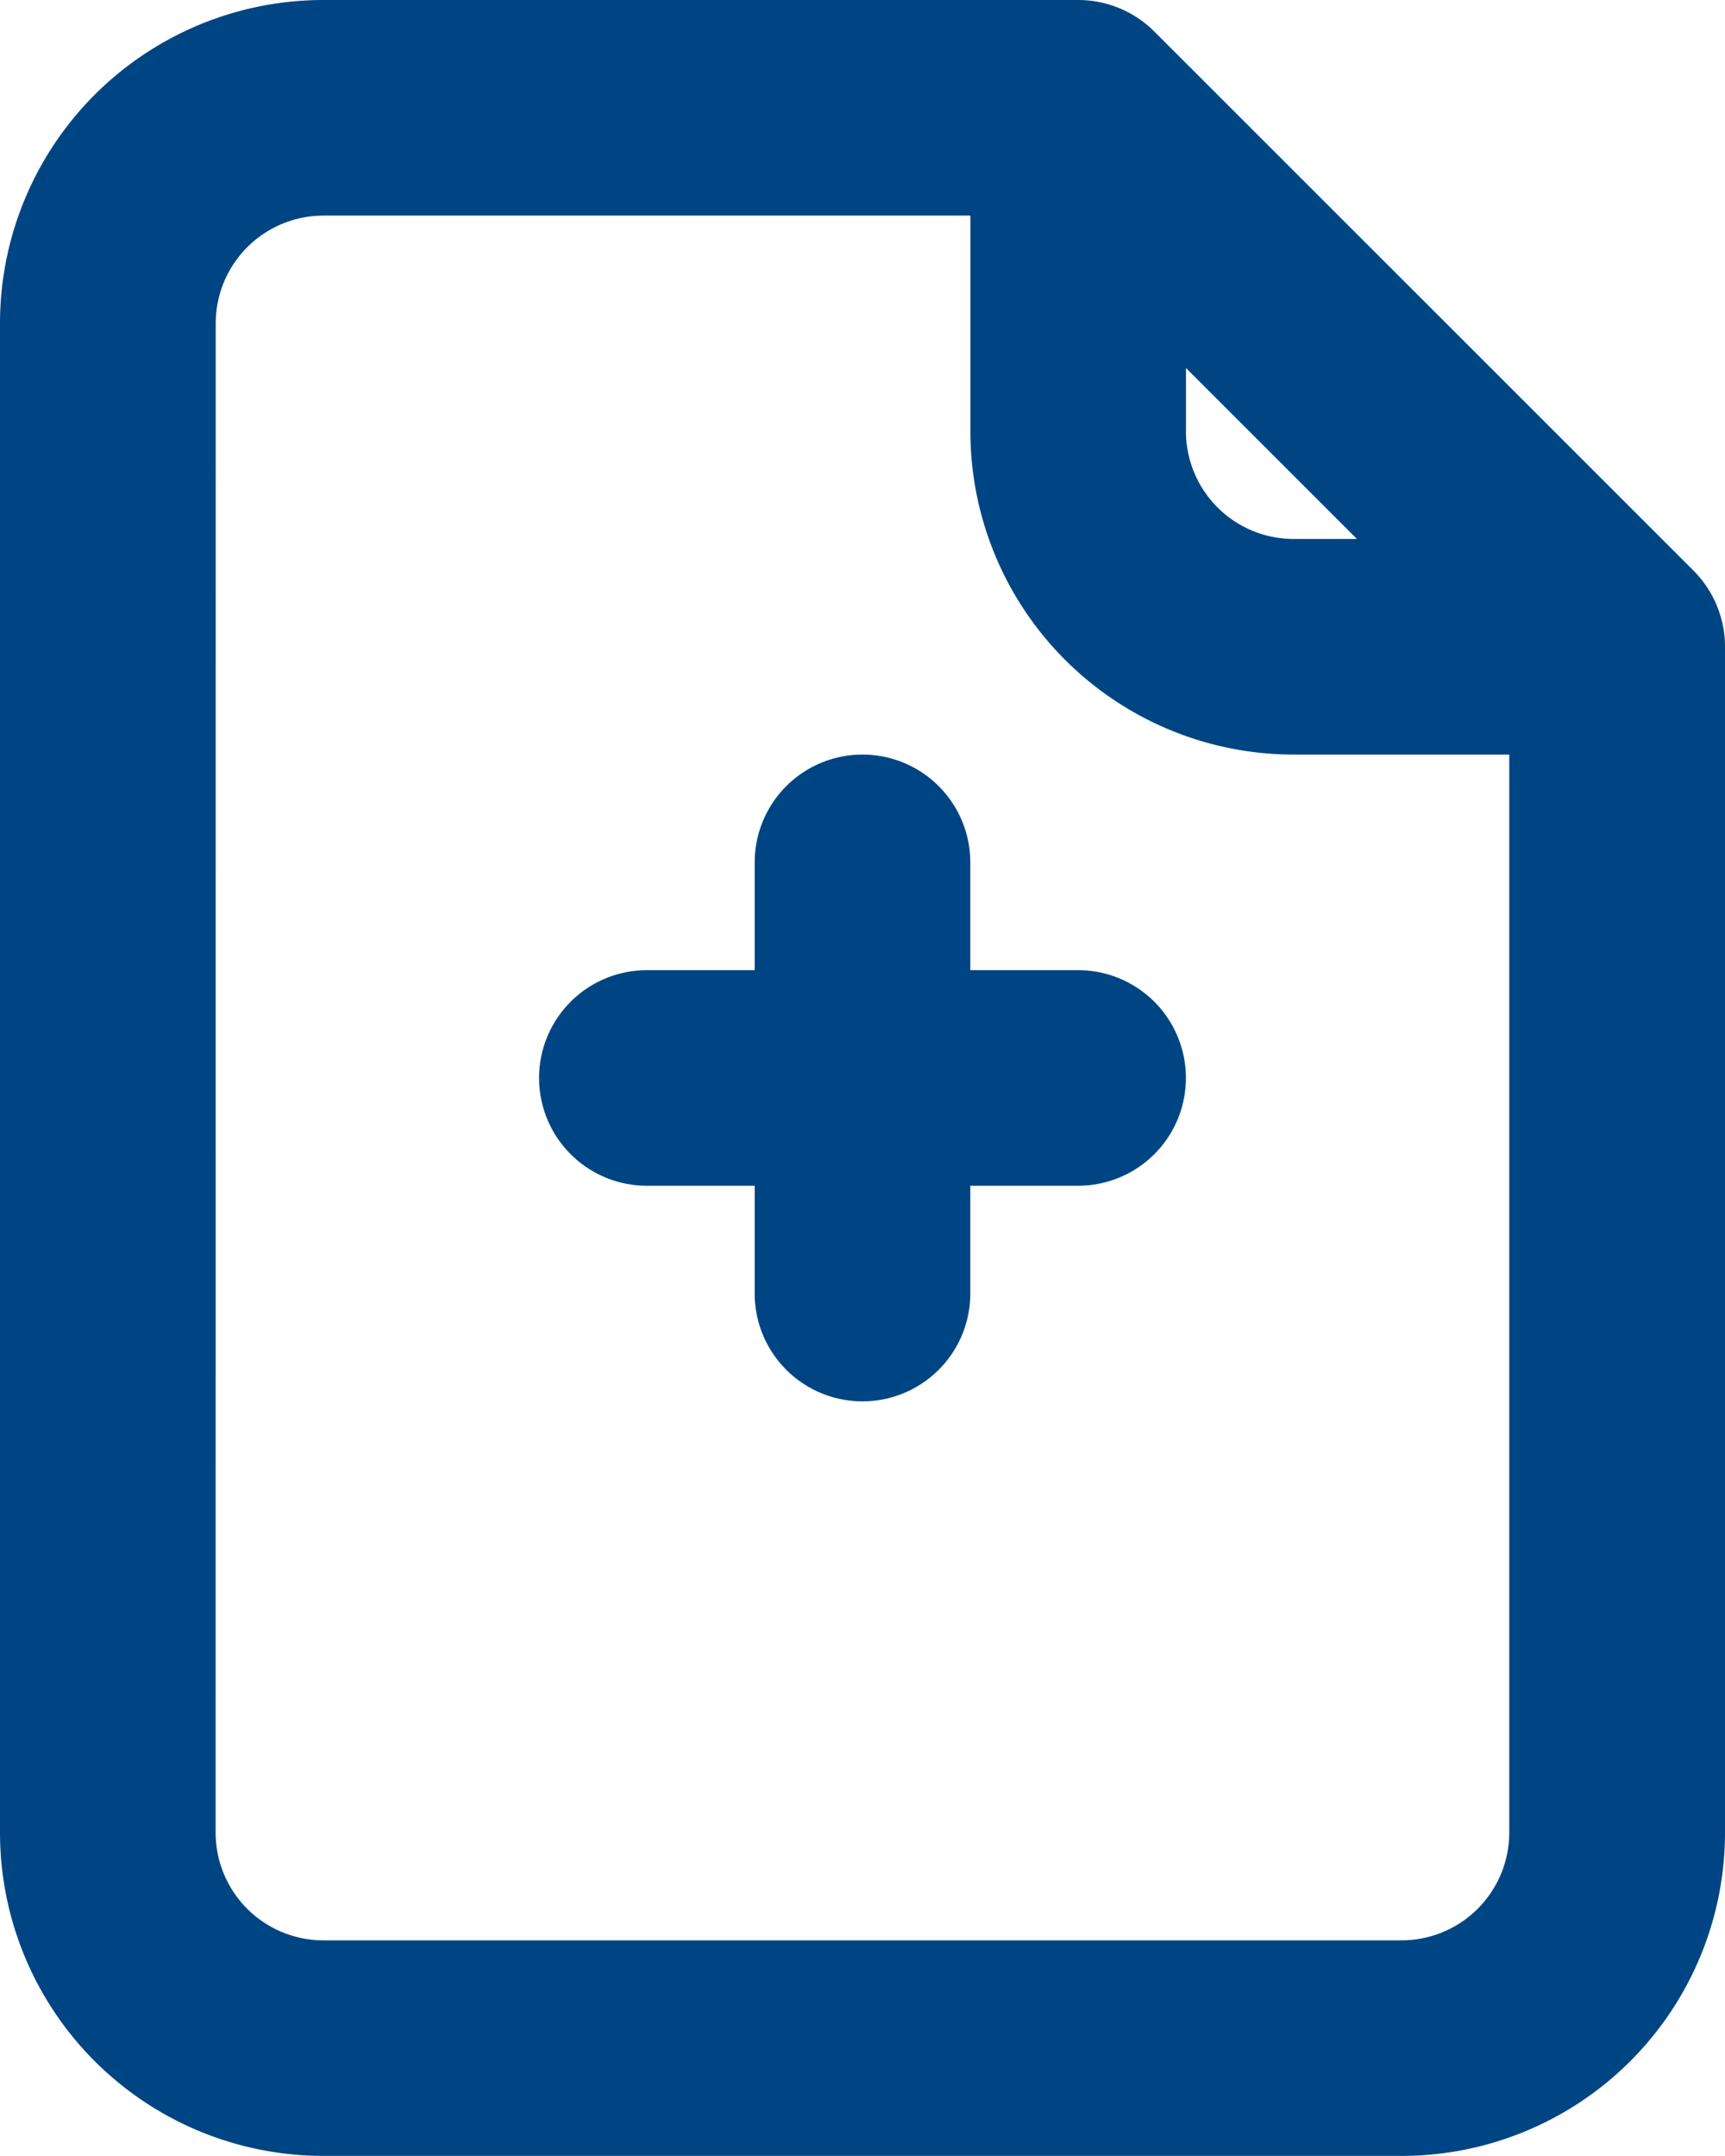 <svg id="noun-add-5433277" xmlns="http://www.w3.org/2000/svg" width="77.833" height="97.288" viewBox="0 0 77.833 97.288">
  <path id="Caminho_9512" data-name="Caminho 9512" d="M280,224.593a4.864,4.864,0,0,1,4.864-4.864h4.865v-4.865a4.864,4.864,0,1,1,9.728,0v4.865h4.865a4.864,4.864,0,1,1,0,9.728h-4.865v4.865a4.864,4.864,0,1,1-9.728,0v-4.865h-4.865A4.864,4.864,0,0,1,280,224.593Z" transform="translate(-255.677 -175.949)" fill="#004583"/>
  <path id="Caminho_9513" data-name="Caminho 9513" d="M241.163,129.364a14.593,14.593,0,0,1-14.593,14.593H177.923a14.593,14.593,0,0,1-14.593-14.593v-68.1A14.593,14.593,0,0,1,177.923,46.67h34.051a4.861,4.861,0,0,1,3.441,1.424l24.323,24.323a4.865,4.865,0,0,1,1.425,3.44Zm-68.1-68.1a4.865,4.865,0,0,1,4.864-4.865h29.187v9.729A14.593,14.593,0,0,0,221.7,80.721h9.729v48.644a4.865,4.865,0,0,1-4.864,4.865H177.923a4.865,4.865,0,0,1-4.864-4.865Zm43.78,4.864V63.278l7.714,7.714H221.7A4.865,4.865,0,0,1,216.84,66.128Z" transform="translate(-163.33 -46.67)" fill="#004583" fill-rule="evenodd"/>
</svg>
